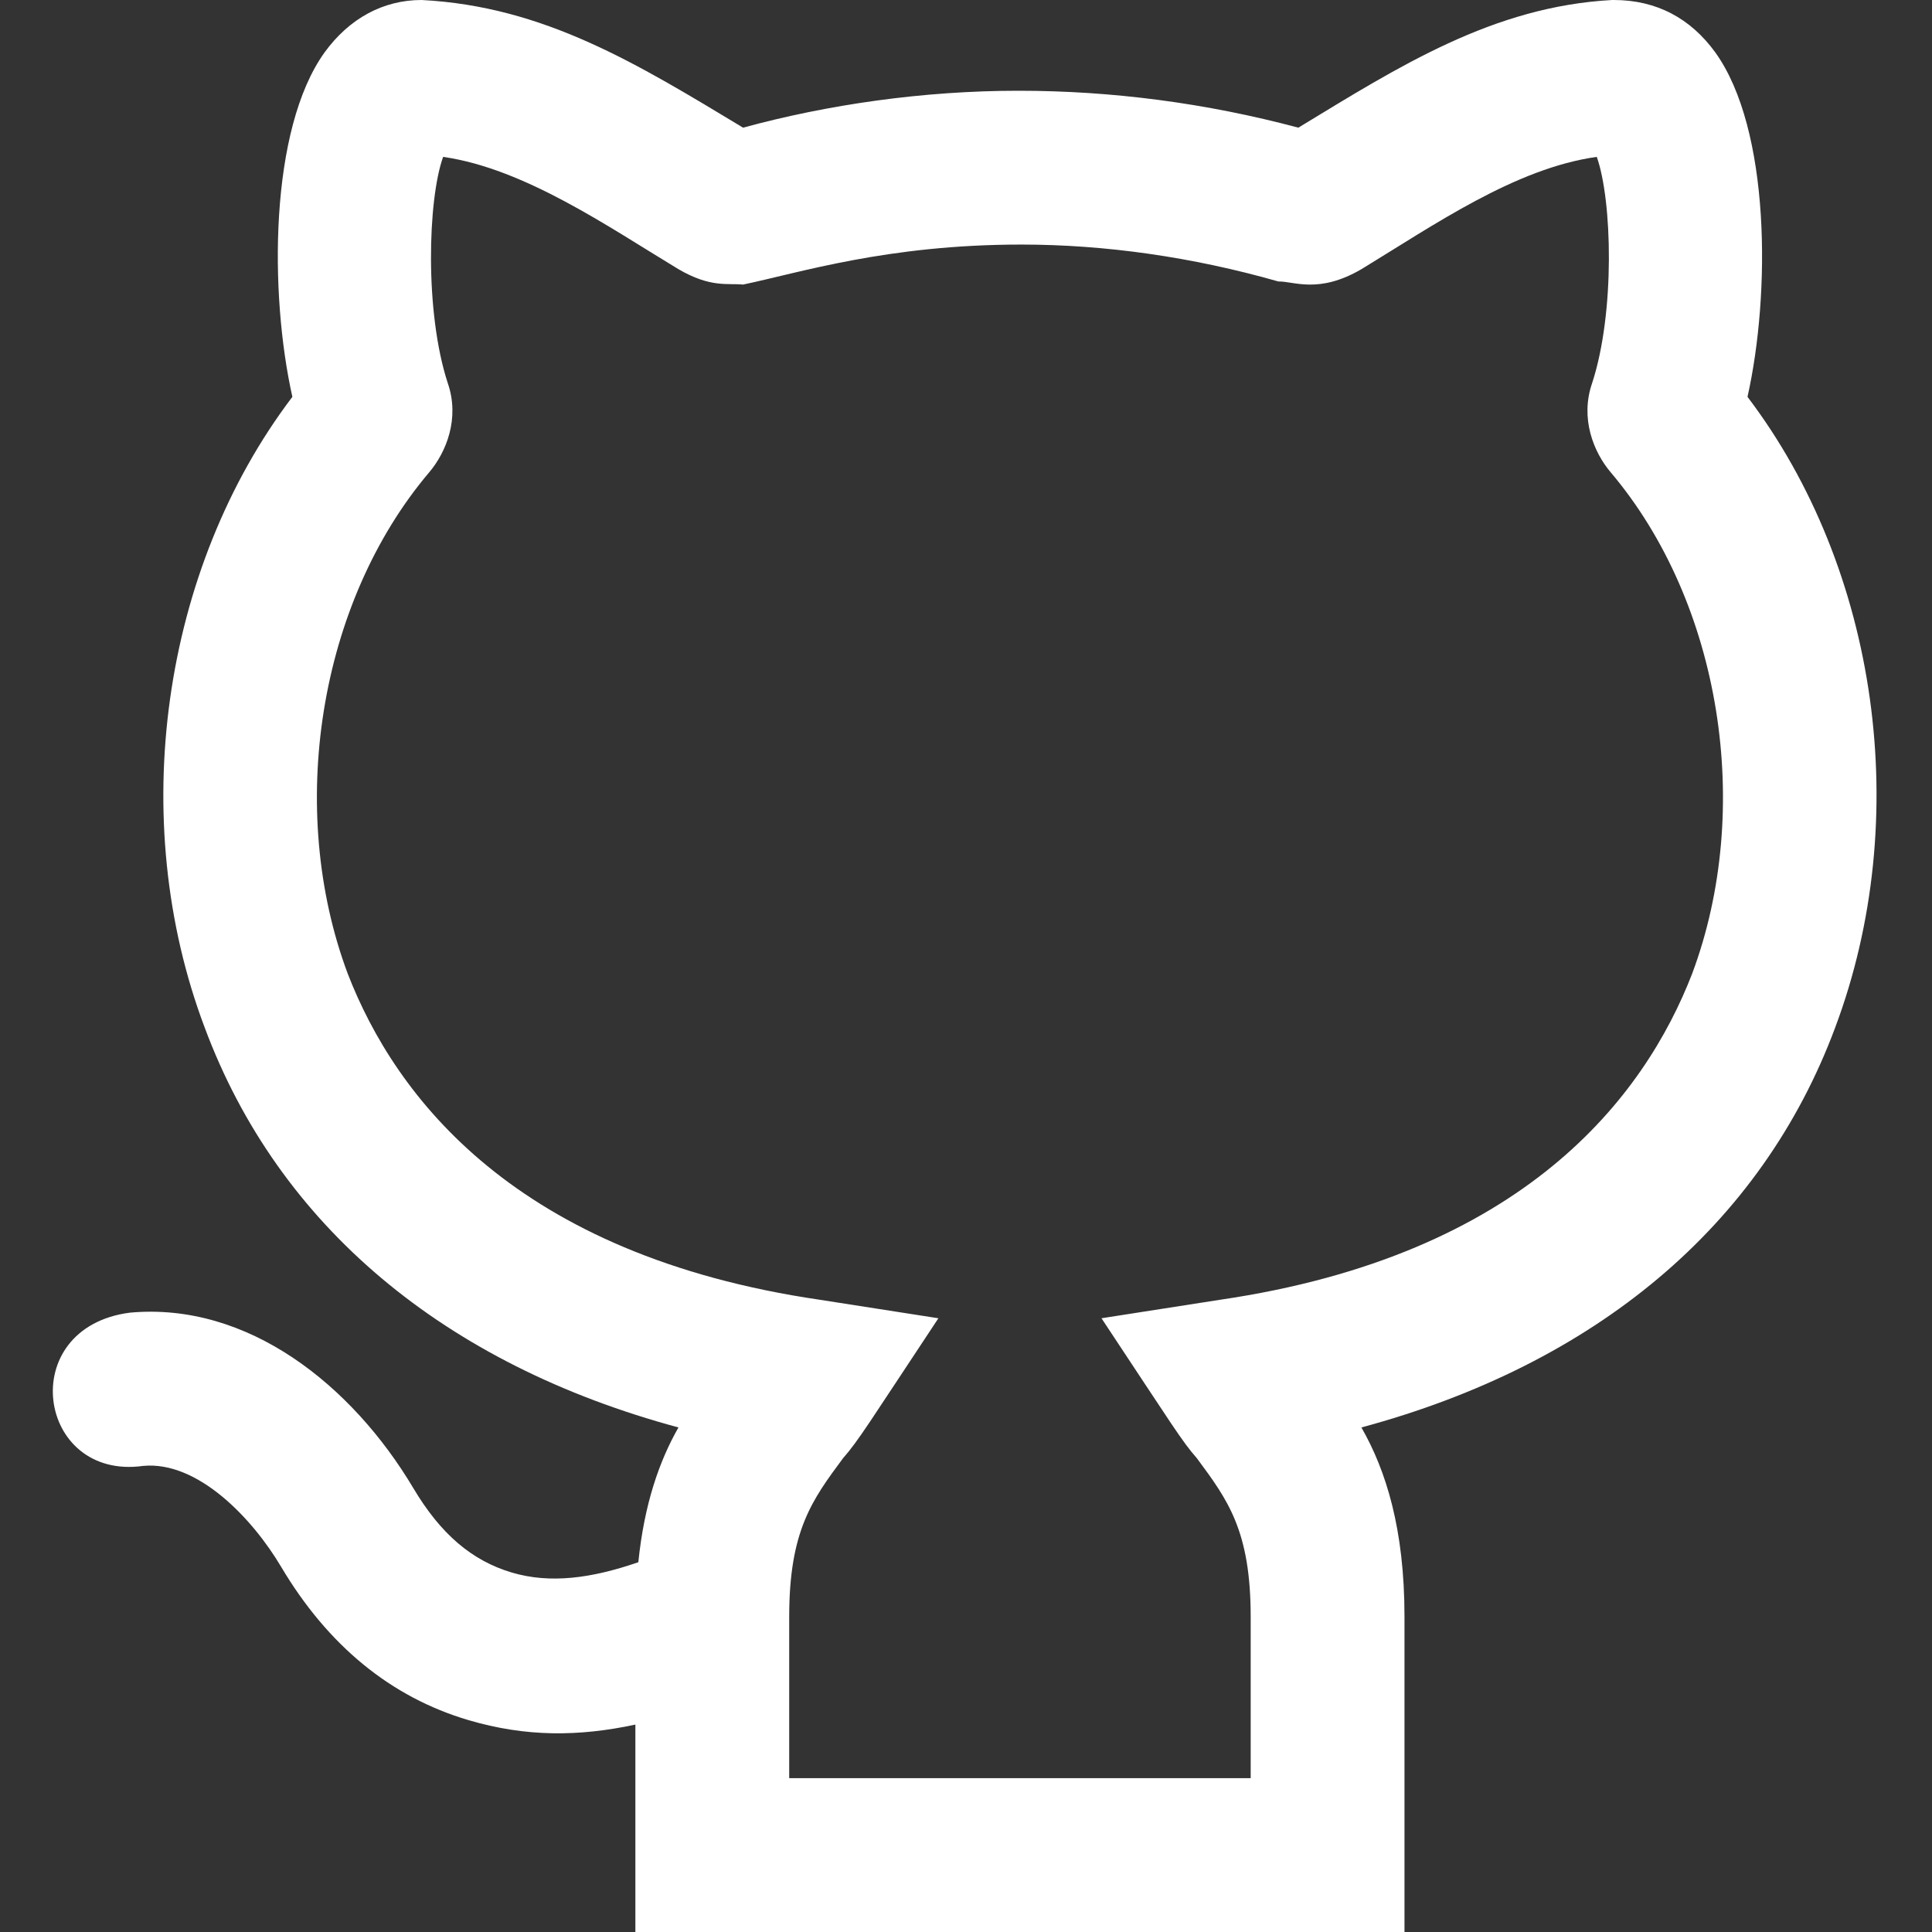 <?xml version="1.0" encoding="UTF-8" standalone="no"?>
<svg
   version="1.1"
   width="512"
   height="512"
   x="0"
   y="0"
   viewBox="0 0 512 512"
   style="enable-background:new 0 0 512 512"
   xml:space="preserve"
   class=""
   id="svg6"
   sodipodi:docname="github1.svg"
   inkscape:version="1.1 (c4e8f9ed74, 2021-05-24)"
   xmlns:inkscape="http://www.inkscape.org/namespaces/inkscape"
   xmlns:sodipodi="http://sodipodi.sourceforge.net/DTD/sodipodi-0.dtd"
   xmlns="http://www.w3.org/2000/svg"
   xmlns:svg="http://www.w3.org/2000/svg"><rect x="0" y="0" width="512" height="512" fill="#333333" stroke="none"/><defs
     id="defs10" /><sodipodi:namedview
     id="namedview8"
     pagecolor="#ffffff"
     bordercolor="#666666"
     borderopacity="1.0"
     inkscape:pageshadow="2"
     inkscape:pageopacity="0.0"
     inkscape:pagecheckerboard="0"
     showgrid="false"
     inkscape:zoom="1"
     inkscape:cx="251"
     inkscape:cy="218"
     inkscape:window-width="1688"
     inkscape:window-height="1360"
     inkscape:window-x="1727"
     inkscape:window-y="55"
     inkscape:window-maximized="1"
     inkscape:current-layer="svg6" /><path
     d="M 331.44,511.999 H 209.147 m 0,-40.764 v -42.801 c 0,-22.829 6.115,-30.982 14.267,-41.99 4.151,-4.745 6.656,-9.002 25.271,-37.091 l -31.385,-4.894 C 136.584,332.637 104.79,290.647 92.152,258.036 75.846,214.421 84.407,159.793 113.76,125.148 c 4.485,-5.303 8.153,-14.273 4.894,-23.646 -6.12,-18.753 -5.303,-48.508 -1.226,-59.926 21.614,3.089 43.837,18.572 62.372,29.761 8.54,4.984 13.02,3.668 17.118,4.076 14.894,-3.1 38.126,-10.6 73.784,-10.6 22.012,0 45.249,3.259 68.078,9.782 4.082,-0.095 10.642,3.376 22.012,-3.259 19.374,-11.805 40.844,-26.757 62.367,-29.761 4.076,11.417 4.894,41.173 -1.221,59.926 -3.264,9.374 0.403,18.344 4.894,23.646 29.347,34.65 37.909,89.273 21.603,132.887 -12.638,32.611 -44.432,74.602 -125.148,86.422 l -31.385,4.894 c 19.241,29.034 21.269,32.516 25.276,37.091 8.148,11.008 14.262,19.161 14.262,41.99 v 42.801 M 372.204,512 v -83.567 c 0,-23.238 -4.894,-38.726 -11.417,-50.143 61.964,-16.709 105.992,-53.402 125.557,-105.987 20.791,-55.435 11.417,-121.475 -23.238,-167.133 6.12,-27.309 6.12,-70.929 -8.556,-91.311 C 448.026,4.894 439.056,0 427.644,0 h -0.409 C 395.627,1.709 370.75,17.627 344.078,33.832 319.619,27.309 294.752,24.05 269.885,24.05 c -25.271,0 -50.547,3.668 -72.962,9.782 C 168.845,16.9 144.206,1.667 111.722,0 101.531,0 92.56,4.894 86.037,13.859 71.366,34.241 71.366,77.861 77.481,105.17 42.826,150.828 33.452,217.271 54.243,272.303 73.808,324.888 117.836,361.581 179.8,378.29 c -5.058,8.848 -9.06,20.265 -10.637,35.716 -12.516,4.315 -23.37,5.722 -33.466,2.755 -10.648,-3.148 -18.944,-10.255 -26.152,-22.378 -16.189,-27.197 -43.763,-49.4 -75.159,-46.513 -30.572,4.003 -24.6,44.577 3.583,40.605 14.538,-1.332 29.007,14.05 36.523,26.73 12.399,20.881 29.103,34.575 49.66,40.647 15.26,4.496 29.209,4.39 44.23,1.184 V 512"
     fill="#ffffff"
     data-original="#000000"
     class=""
     id="path1050"
     style="fill:#ffffff;fill-opacity:0.999;stroke-width:1.359"
     sodipodi:nodetypes="cccscccccccccscccccccccsccsccccsccsccccccccccccccc" /></svg>
